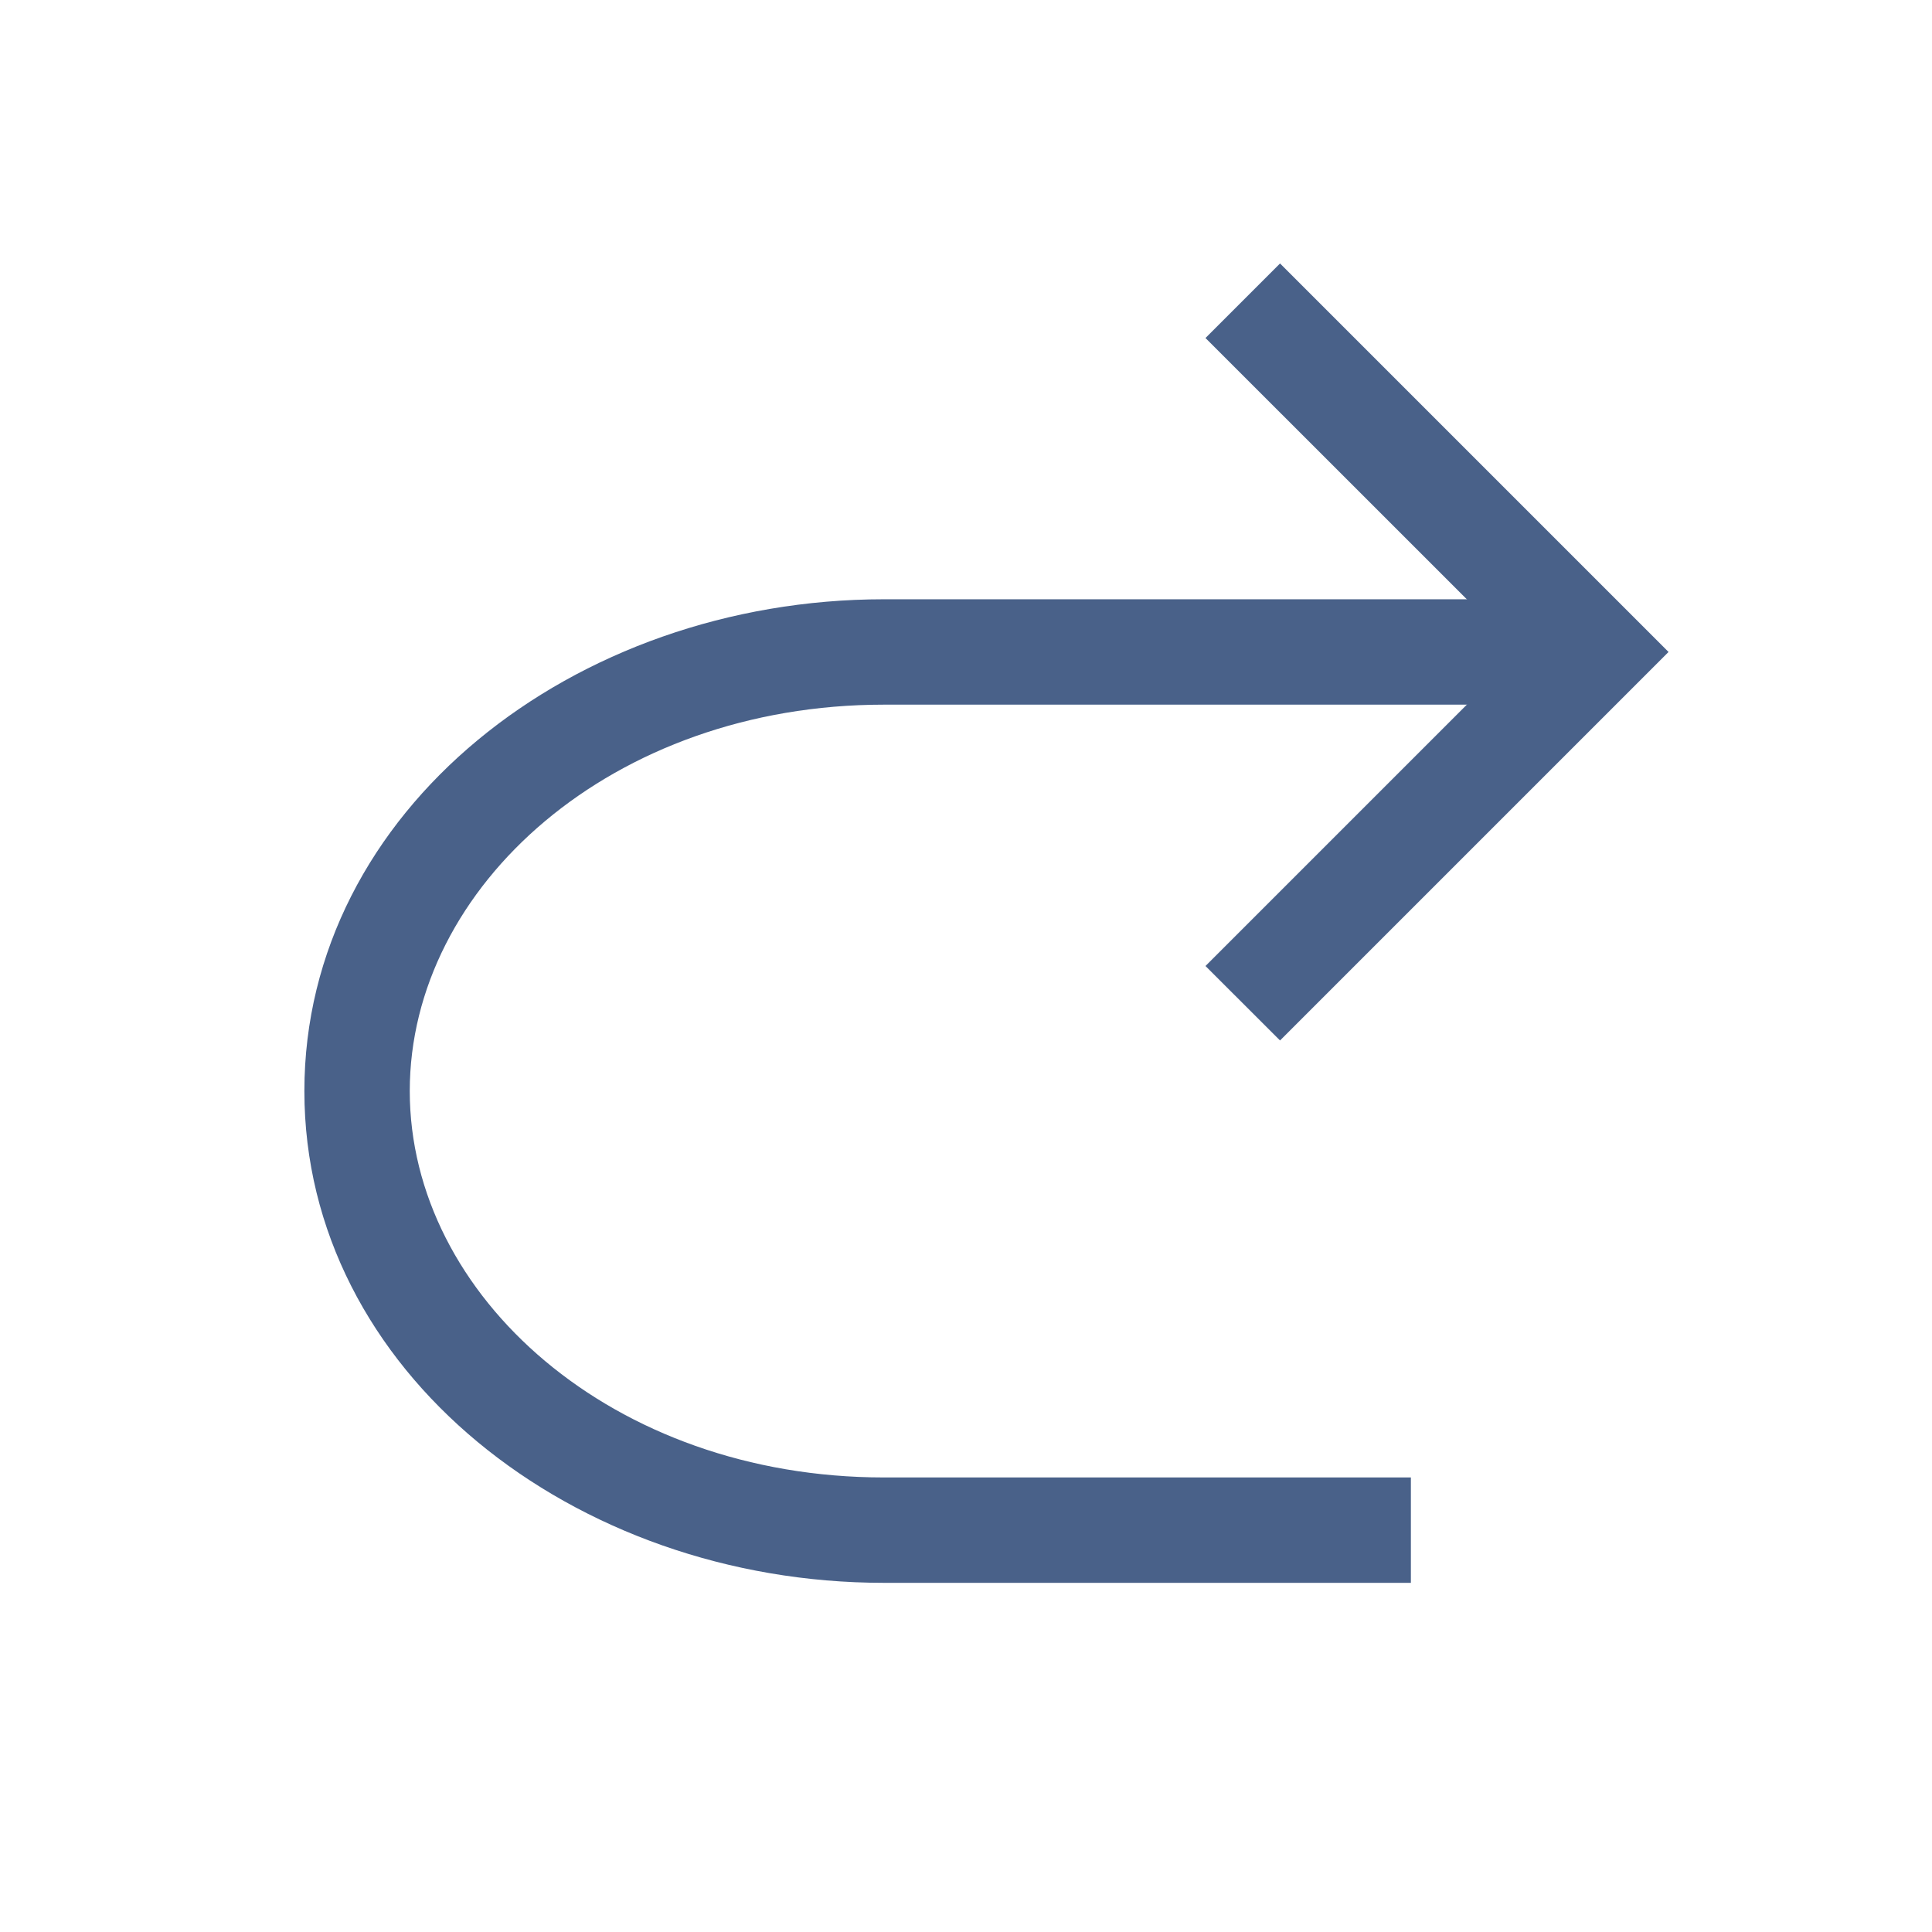 <?xml version="1.0" standalone="no"?><!DOCTYPE svg PUBLIC "-//W3C//DTD SVG 1.1//EN" "http://www.w3.org/Graphics/SVG/1.1/DTD/svg11.dtd"><svg t="1693300098311" class="icon" viewBox="0 0 1024 1024" version="1.1" xmlns="http://www.w3.org/2000/svg" p-id="3671" xmlns:xlink="http://www.w3.org/1999/xlink" width="200" height="200"><path d="M468.527 373.481h372.364v-55.855h-372.364c-164.678 0-307.2 112.175-307.2 260.655 0 148.48 142.522 260.655 307.2 260.655h279.273v-55.855h-279.273c-143.825 0-251.345-96.256-251.345-204.8 0-108.544 107.52-204.8 251.345-204.8z" fill="#496189" p-id="3672"></path><path d="M678.447 139.636l-39.517 39.517 166.447 166.4L638.929 512l39.517 39.471L884.364 345.553 678.447 139.636z" fill="#496189" p-id="3673"></path></svg>